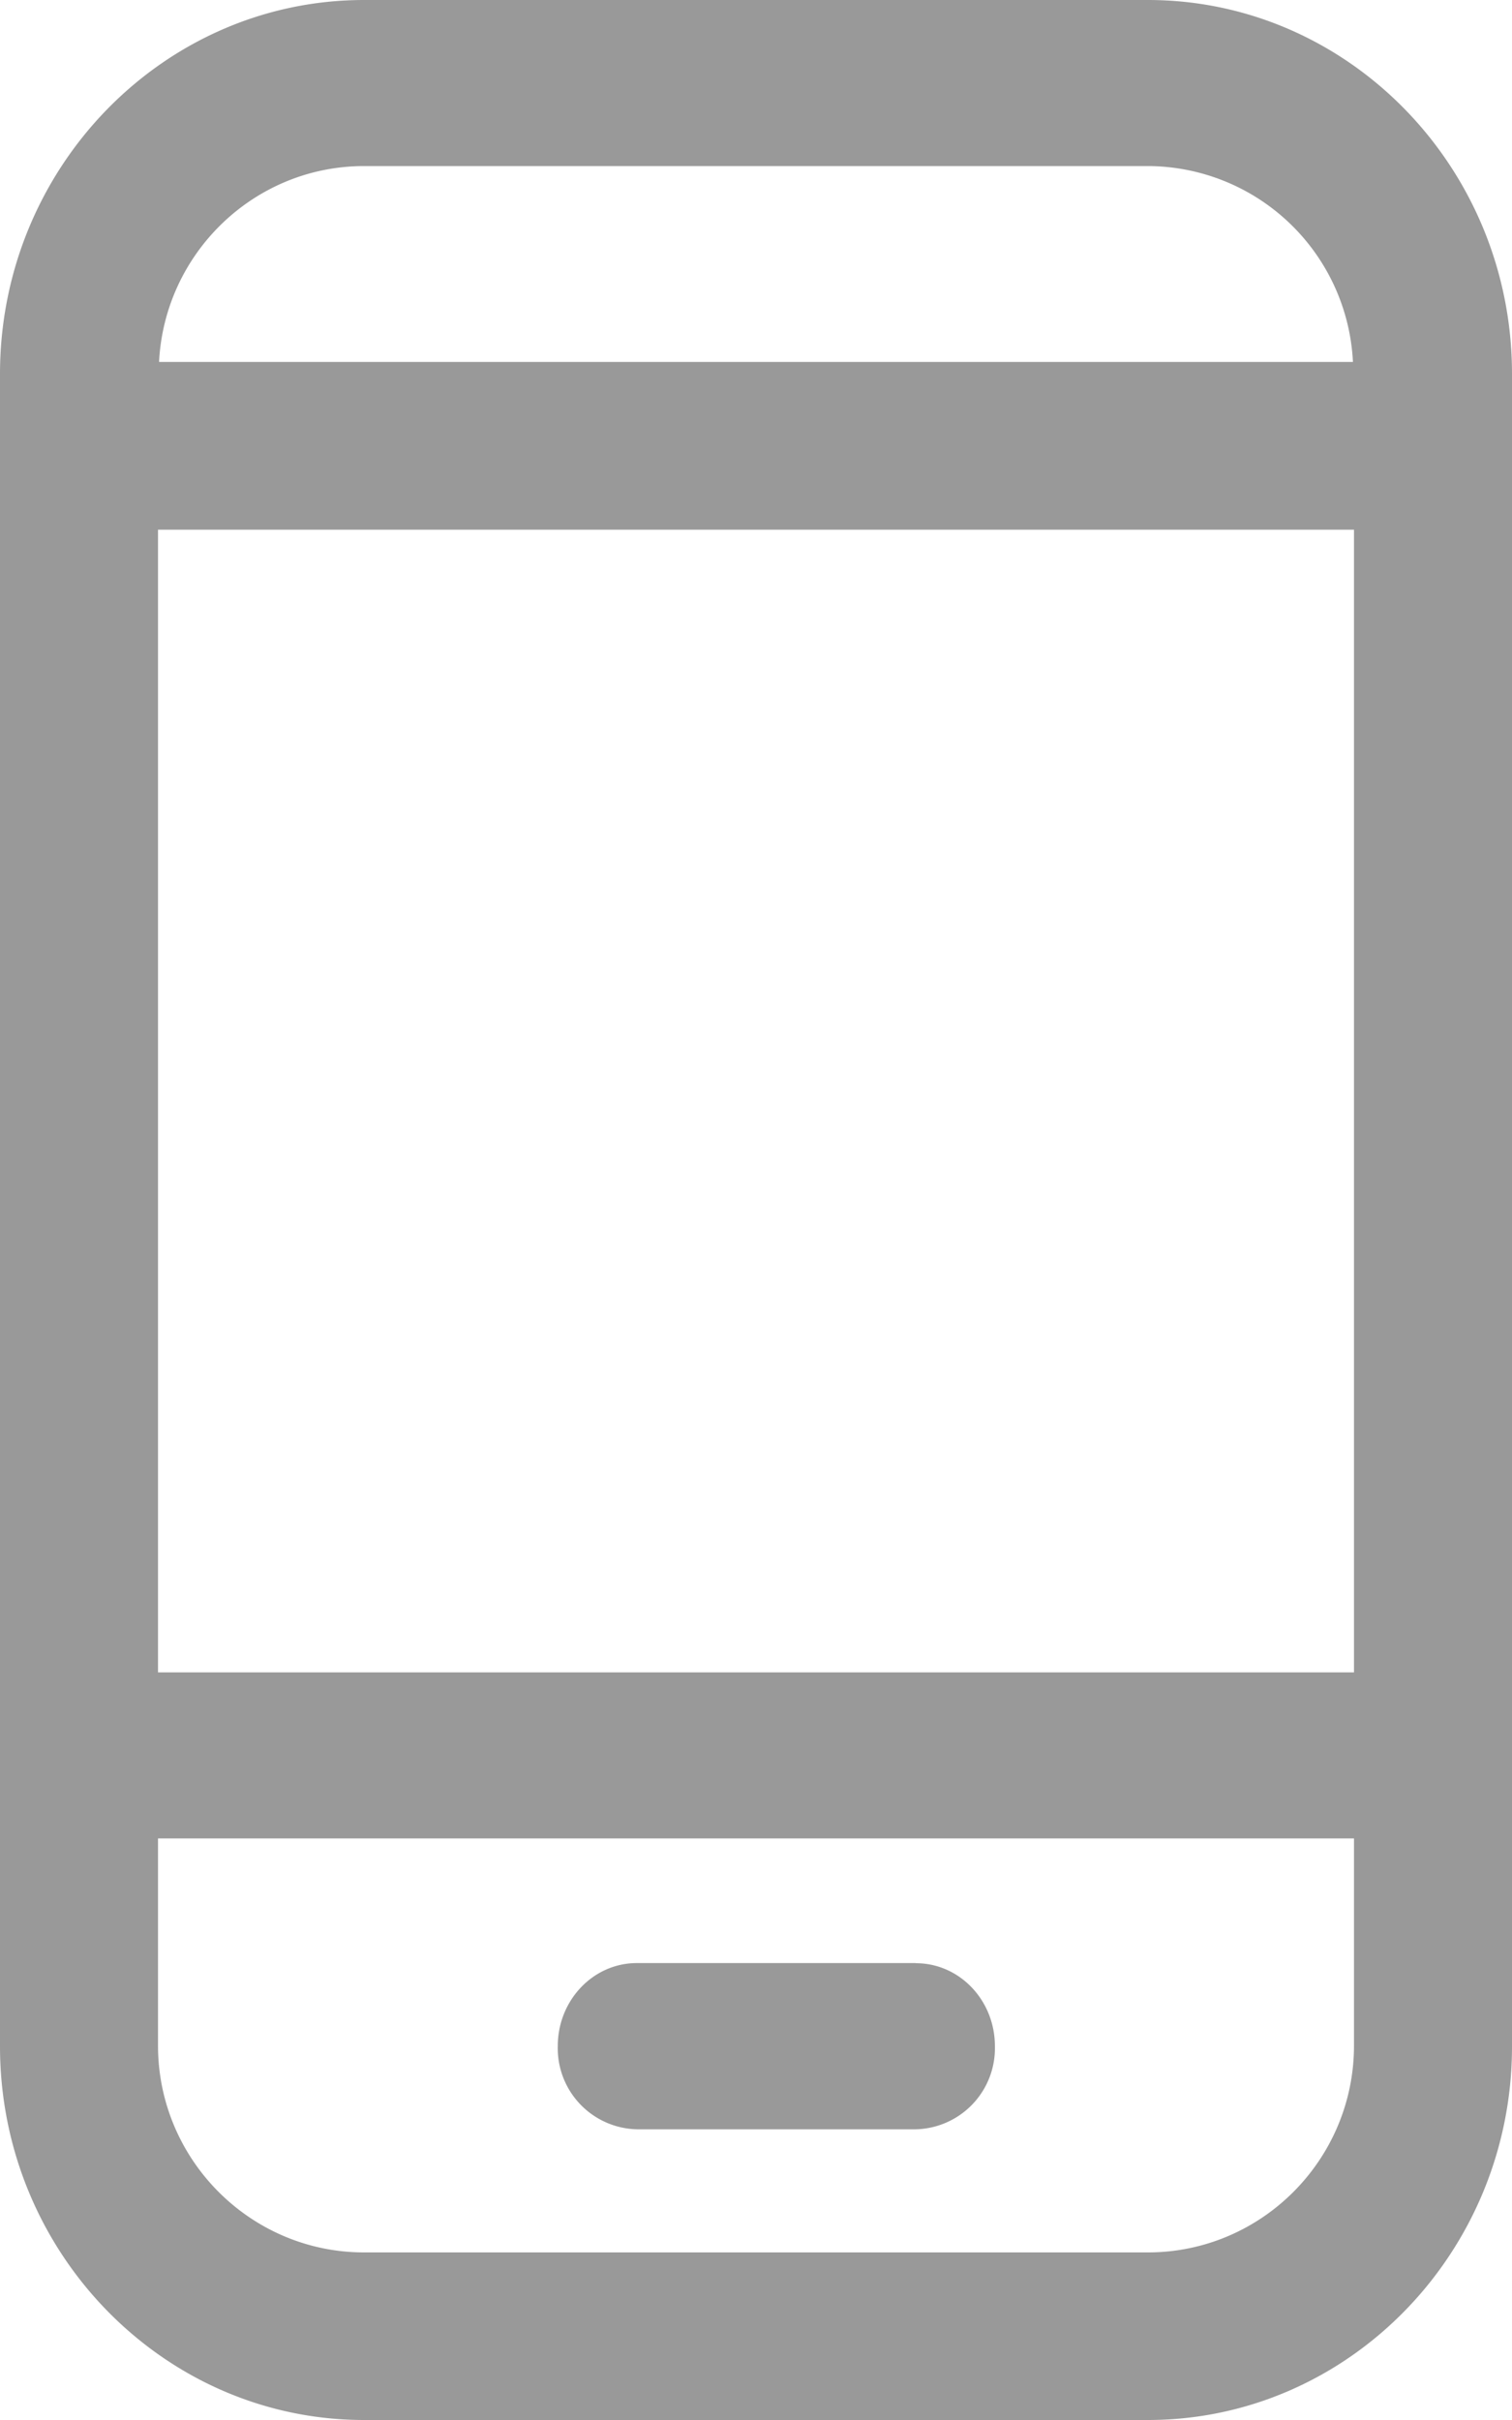 <svg xmlns="http://www.w3.org/2000/svg" width="10" height="16" viewBox="0 0 10 16"><g><g><path fill="#999" d="M6.058 12.98c.288 0 .522.245.522.548a.536.536 0 0 1-.522.55H4.212a.536.536 0 0 1-.523-.55c0-.303.234-.549.523-.549h1.846M7.592 0C8.919 0 10 1.109 10 2.472V13.53C10 14.89 8.92 16 7.592 16H2.408C1.081 16 0 14.891 0 13.529V2.472C0 1.11 1.08 0 2.408 0zM1.045 11.057h7.91V3.502h-7.91zm1.363-9.959c-.728 0-1.32.577-1.356 1.295h7.896a1.362 1.362 0 0 0-1.356-1.295zm5.184 13.794c.751 0 1.363-.613 1.363-1.368v-1.369h-7.91v1.369c0 .755.612 1.368 1.363 1.368z"/></g></g></svg>
